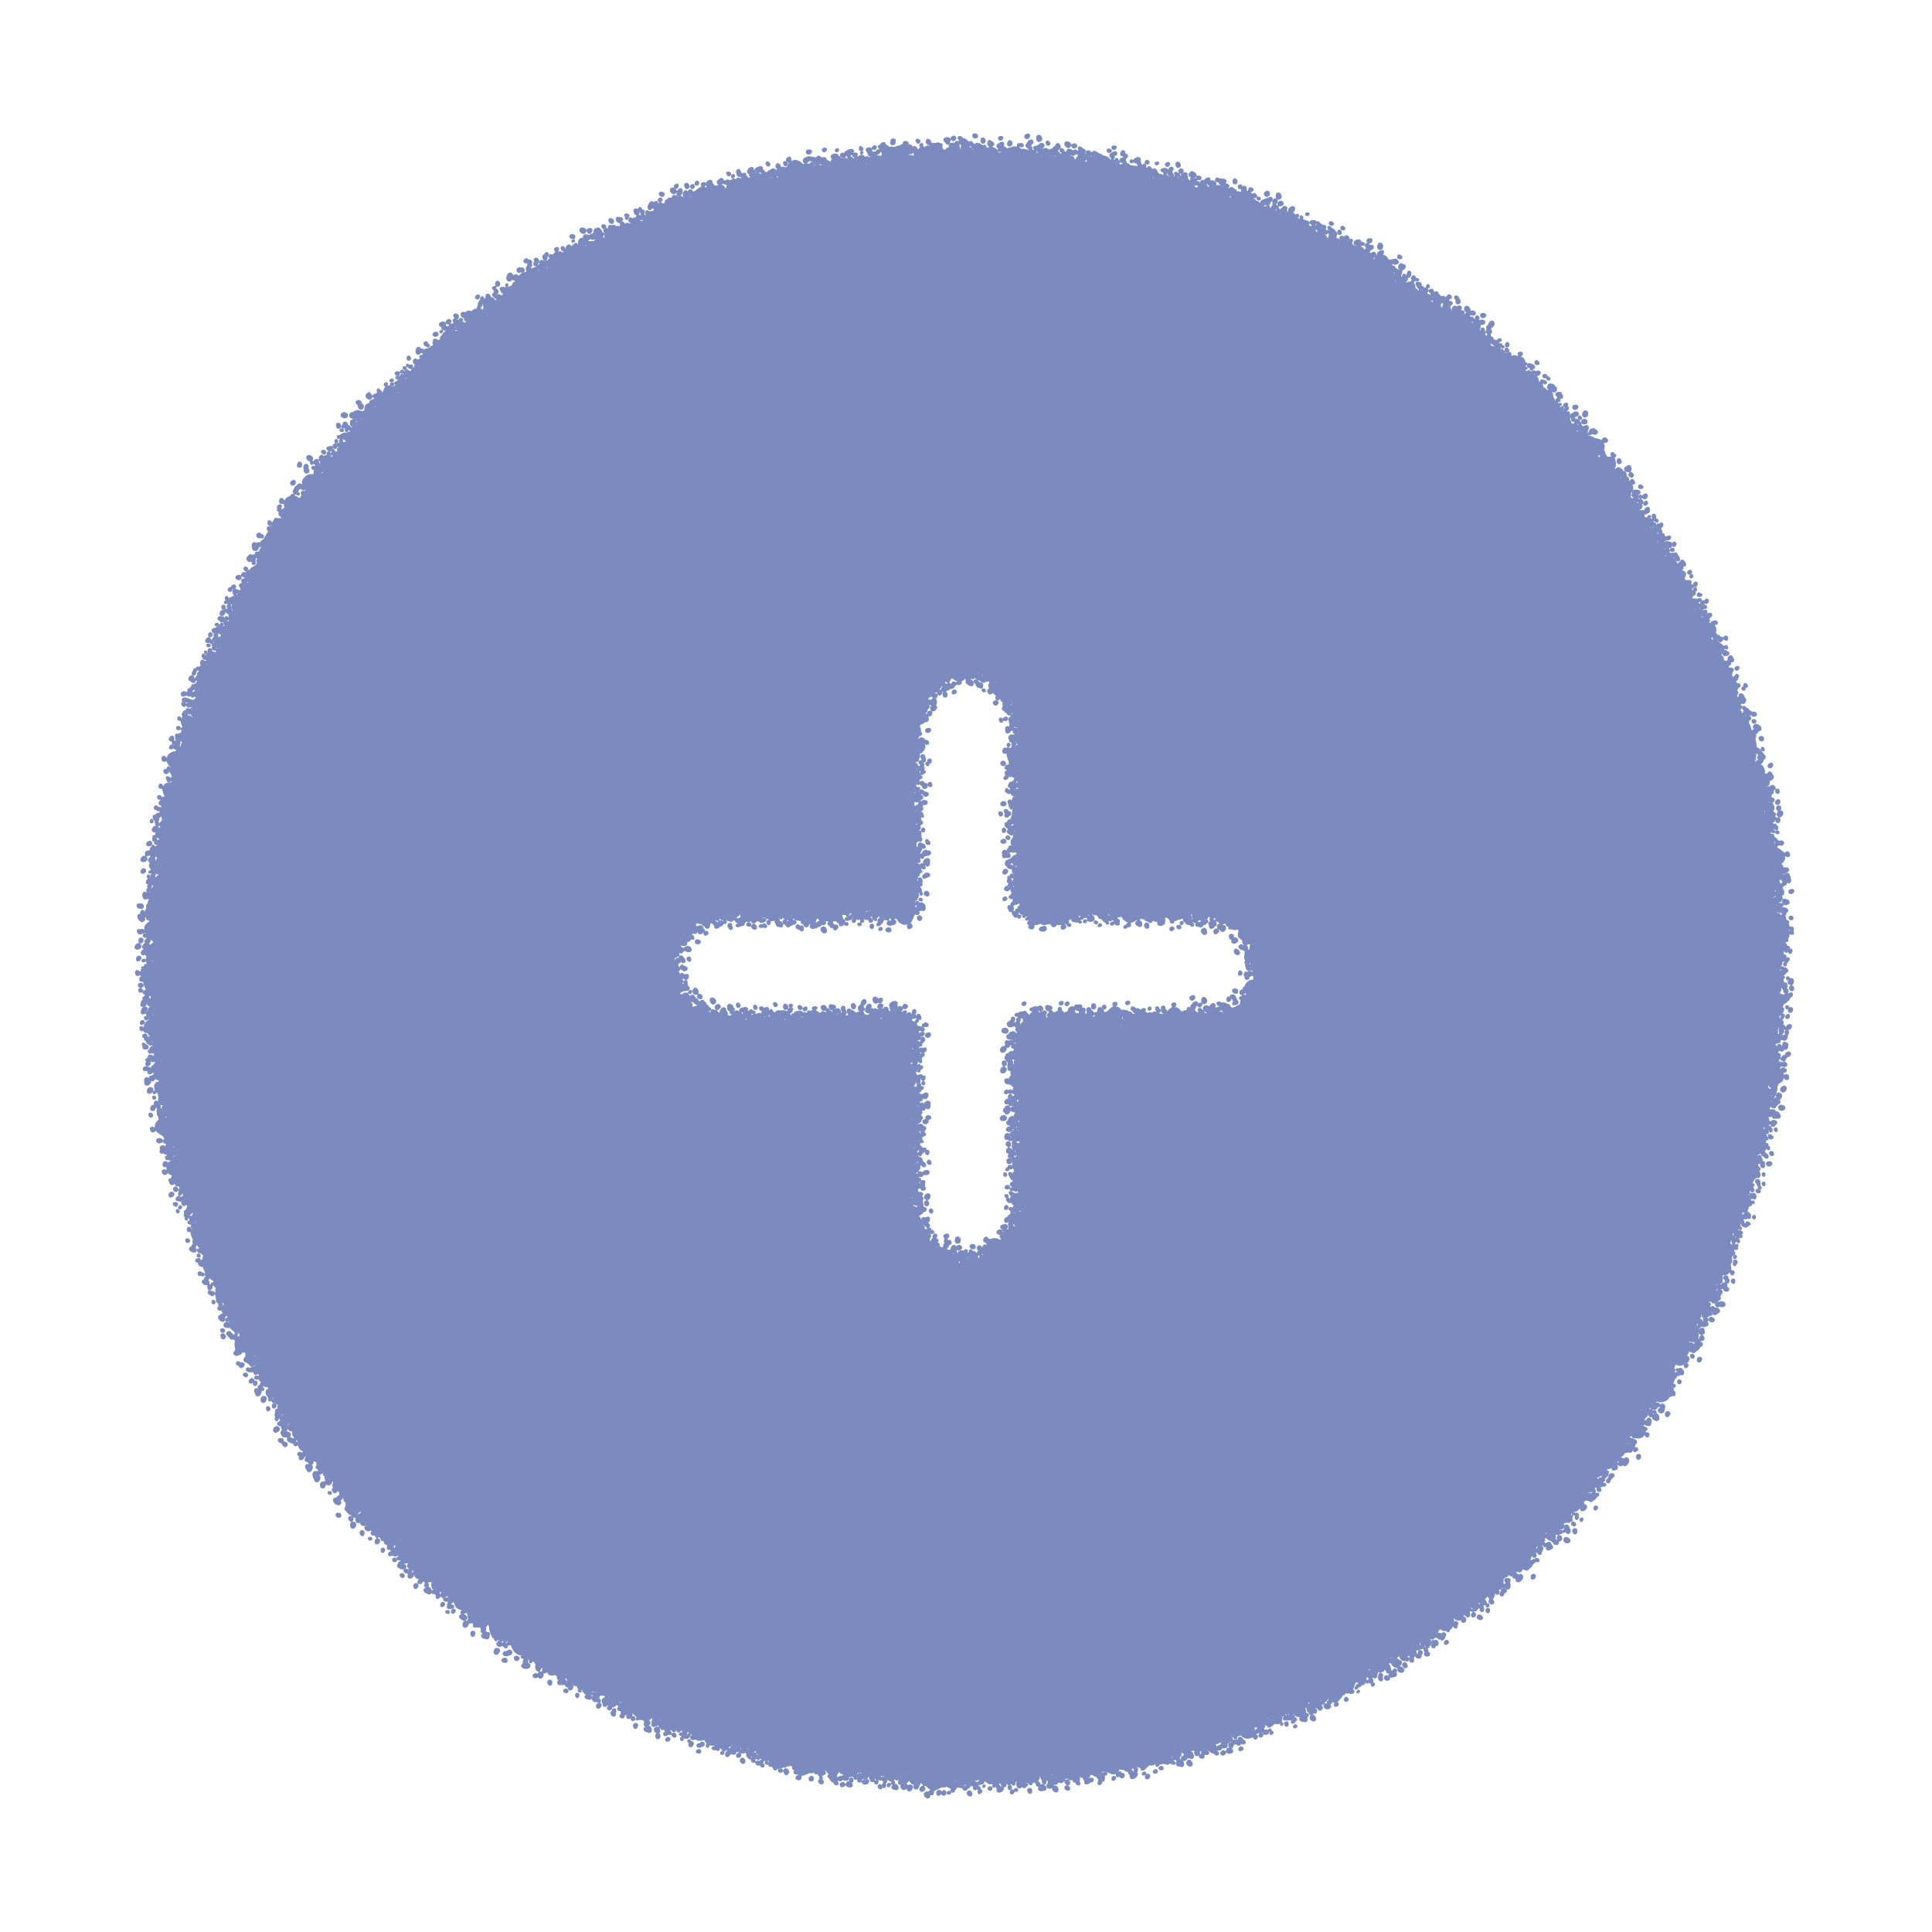 <svg width="80" height="80" viewBox="0 0 80 80" fill="none" xmlns="http://www.w3.org/2000/svg" xmlns:xlink="http://www.w3.org/1999/xlink">
<path fill-rule="evenodd" clip-rule="evenodd" d="M40 73.333C58.41 73.333 73.333 58.41 73.333 40C73.333 21.59 58.41 6.667 40 6.667C21.59 6.667 6.667 21.59 6.667 40C6.667 58.41 21.59 73.333 40 73.333ZM42.5 30C42.5 29.337 42.237 28.701 41.768 28.232C41.299 27.763 40.663 27.5 40 27.5C39.337 27.5 38.701 27.763 38.232 28.232C37.763 28.701 37.5 29.337 37.5 30V37.5H30C29.337 37.5 28.701 37.763 28.232 38.232C27.763 38.701 27.5 39.337 27.5 40C27.5 40.663 27.763 41.299 28.232 41.768C28.701 42.237 29.337 42.5 30 42.5H37.5V50C37.5 50.663 37.763 51.299 38.232 51.768C38.701 52.237 39.337 52.5 40 52.5C40.663 52.5 41.299 52.237 41.768 51.768C42.237 51.299 42.5 50.663 42.5 50V42.5H50C50.663 42.5 51.299 42.237 51.768 41.768C52.237 41.299 52.5 40.663 52.5 40C52.5 39.337 52.237 38.701 51.768 38.232C51.299 37.763 50.663 37.5 50 37.5H42.5V30Z" fill="#7C8BBF"/>
<use xlink:href="#stroke0_24_298" transform="translate(40.981 74.359) scale(0.007) rotate(177.697)"/>
<use xlink:href="#stroke0_24_298" transform="translate(39.402 73.138) scale(0.005) rotate(-38.355)"/>
<use xlink:href="#stroke0_24_298" transform="translate(40.553 74.417) scale(0.006) rotate(-122.153)"/>
<use xlink:href="#stroke0_24_298" transform="translate(39.995 73.109) scale(0.007) rotate(-40.206)"/>
<use xlink:href="#stroke0_24_298" transform="translate(43.058 73.672) scale(0.006) rotate(148.895)"/>
<use xlink:href="#stroke0_24_298" transform="translate(41.582 72.293) scale(0.006) rotate(5.155)"/>
<use xlink:href="#stroke0_24_298" transform="translate(44.203 72.306) scale(0.008) rotate(98.157)"/>
<use xlink:href="#stroke0_24_298" transform="translate(42.916 72.13) scale(0.005) rotate(19.917)"/>
<use xlink:href="#stroke0_24_298" transform="translate(44.436 71.63) scale(0.008) rotate(63.661)"/>
<use xlink:href="#stroke0_24_298" transform="translate(45.142 71.773) scale(0.007) rotate(71.793)"/>
<use xlink:href="#stroke0_24_298" transform="translate(43.544 72.882) scale(0.007) rotate(-44.804)"/>
<use xlink:href="#stroke0_24_298" transform="translate(44.002 73.01) scale(0.007) rotate(-53.284)"/>
<use xlink:href="#stroke0_24_298" transform="translate(45.741 74.066) scale(0.006) rotate(-130.228)"/>
<use xlink:href="#stroke0_24_298" transform="translate(45.435 72.145) scale(0.005) rotate(-16.234)"/>
<use xlink:href="#stroke0_24_298" transform="translate(45.198 72.577) scale(0.008) rotate(-46.815)"/>
<use xlink:href="#stroke0_24_298" transform="translate(47.566 73.766) scale(0.006) rotate(-146.899)"/>
<use xlink:href="#stroke0_24_298" transform="translate(46.658 71.493) scale(0.007) rotate(-12.276)"/>
<use xlink:href="#stroke0_24_298" transform="translate(47.639 71.056) scale(0.007) rotate(8.625)"/>
<use xlink:href="#stroke0_24_298" transform="translate(50.47 71.797) scale(0.008) rotate(119.461)"/>
<use xlink:href="#stroke0_24_298" transform="translate(48.383 72.382) scale(0.005) rotate(-69.577)"/>
<use xlink:href="#stroke0_24_298" transform="translate(48.808 72.568) scale(0.006) rotate(-83.07)"/>
<use xlink:href="#stroke0_24_298" transform="translate(49.791 70.199) scale(0.008) rotate(20.874)"/>
<use xlink:href="#stroke0_24_298" transform="translate(51.792 70.798) scale(0.006) rotate(93.763)"/>
<use xlink:href="#stroke0_24_298" transform="translate(51.644 72.772) scale(0.007) rotate(-152.2)"/>
<use xlink:href="#stroke0_24_298" transform="translate(51.014 69.986) scale(0.007) rotate(7.962)"/>
<use xlink:href="#stroke0_24_298" transform="translate(51.013 70.806) scale(0.006) rotate(-39.759)"/>
<use xlink:href="#stroke0_24_298" transform="translate(52.709 71.933) scale(0.005) rotate(-140.173)"/>
<use xlink:href="#stroke0_24_298" transform="translate(53.968 70.084) scale(0.005) rotate(98.286)"/>
<use xlink:href="#stroke0_24_298" transform="translate(53.877 71.772) scale(0.006) rotate(-156.525)"/>
<use xlink:href="#stroke0_24_298" transform="translate(55.533 69.881) scale(0.008) rotate(117.259)"/>
<use xlink:href="#stroke0_24_298" transform="translate(53.666 69.163) scale(0.006) rotate(0.786)"/>
<use xlink:href="#stroke0_24_298" transform="translate(55.823 70.21) scale(0.005) rotate(149.748)"/>
<use xlink:href="#stroke0_24_298" transform="translate(54.504 70.97) scale(0.007) rotate(-109.594)"/>
<use xlink:href="#stroke0_24_298" transform="translate(55.411 70.572) scale(0.006) rotate(-125.858)"/>
<use xlink:href="#stroke0_24_298" transform="translate(56.461 70.272) scale(0.005) rotate(-160.372)"/>
<use xlink:href="#stroke0_24_298" transform="translate(55.187 68.853) scale(0.006) rotate(-41.366)"/>
<use xlink:href="#stroke0_24_298" transform="translate(58.196 69.142) scale(0.007) rotate(147.05)"/>
<use xlink:href="#stroke0_24_298" transform="translate(58.534 67.502) scale(0.008) rotate(92.365)"/>
<use xlink:href="#stroke0_24_298" transform="translate(59.285 67.939) scale(0.007) rotate(121.97)"/>
<use xlink:href="#stroke0_24_298" transform="translate(59.771 68.003) scale(0.007) rotate(135.955)"/>
<use xlink:href="#stroke0_24_298" transform="translate(59.752 68.19) scale(0.006) rotate(160.26)"/>
<use xlink:href="#stroke0_24_298" transform="translate(58.162 68.082) scale(0.006) rotate(-87.819)"/>
<use xlink:href="#stroke0_24_298" transform="translate(60.269 68.24) scale(0.007) rotate(-174.209)"/>
<use xlink:href="#stroke0_24_298" transform="translate(59.251 65.596) scale(0.006) rotate(14.587)"/>
<use xlink:href="#stroke0_24_298" transform="translate(60.175 67.628) scale(0.005) rotate(-136.67)"/>
<use xlink:href="#stroke0_24_298" transform="translate(62.047 66.642) scale(0.007) rotate(148.042)"/>
<use xlink:href="#stroke0_24_298" transform="translate(59.74 66.117) scale(0.006) rotate(-58.942)"/>
<use xlink:href="#stroke0_24_298" transform="translate(62.736 65.174) scale(0.007) rotate(115.084)"/>
<use xlink:href="#stroke0_24_298" transform="translate(60.871 66.406) scale(0.007) rotate(-100.632)"/>
<use xlink:href="#stroke0_24_298" transform="translate(62.851 63.729) scale(0.006) rotate(71.379)"/>
<use xlink:href="#stroke0_24_298" transform="translate(61.019 64.774) scale(0.008) rotate(-58.059)"/>
<use xlink:href="#stroke0_24_298" transform="translate(62.933 62.604) scale(0.007) rotate(38.507)"/>
<use xlink:href="#stroke0_24_298" transform="translate(62.448 63.136) scale(0.005) rotate(-13.427)"/>
<use xlink:href="#stroke0_24_298" transform="translate(64.677 62.38) scale(0.007) rotate(84.081)"/>
<use xlink:href="#stroke0_24_298" transform="translate(65.702 63.285) scale(0.008) rotate(140.219)"/>
<use xlink:href="#stroke0_24_298" transform="translate(65.028 63.579) scale(0.005) rotate(-171.572)"/>
<use xlink:href="#stroke0_24_298" transform="translate(65.863 62.968) scale(0.006) rotate(160.268)"/>
<use xlink:href="#stroke0_24_298" transform="translate(64.014 61.606) scale(0.005) rotate(-26.543)"/>
<use xlink:href="#stroke0_24_298" transform="translate(63.985 61.739) scale(0.007) rotate(-51.238)"/>
<use xlink:href="#stroke0_24_298" transform="translate(65.43 60.062) scale(0.006) rotate(32.087)"/>
<use xlink:href="#stroke0_24_298" transform="translate(64.686 60.193) scale(0.007) rotate(-18.845)"/>
<use xlink:href="#stroke0_24_298" transform="translate(66.994 61.399) scale(0.006) rotate(-179.406)"/>
<use xlink:href="#stroke0_24_298" transform="translate(67.36 59.356) scale(0.006) rotate(86.339)"/>
<use xlink:href="#stroke0_24_298" transform="translate(65.334 60.454) scale(0.008) rotate(-72.767)"/>
<use xlink:href="#stroke0_24_298" transform="translate(66.493 60.244) scale(0.005) rotate(-102.46)"/>
<use xlink:href="#stroke0_24_298" transform="translate(68.058 60.317) scale(0.007) rotate(-164.855)"/>
<use xlink:href="#stroke0_24_298" transform="translate(67.077 59.693) scale(0.006) rotate(-110.08)"/>
<use xlink:href="#stroke0_24_298" transform="translate(68.758 56.901) scale(0.007) rotate(73.854)"/>
<use xlink:href="#stroke0_24_298" transform="translate(69.532 58.707) scale(0.008) rotate(171.537)"/>
<use xlink:href="#stroke0_24_298" transform="translate(68.847 58.472) scale(0.006) rotate(-150.878)"/>
<use xlink:href="#stroke0_24_298" transform="translate(68.531 58.157) scale(0.007) rotate(-126.753)"/>
<use xlink:href="#stroke0_24_298" transform="translate(69.159 55.242) scale(0.005) rotate(46.499)"/>
<use xlink:href="#stroke0_24_298" transform="translate(69.293 57.295) scale(0.007) rotate(-139.085)"/>
<use xlink:href="#stroke0_24_298" transform="translate(67.947 55.606) scale(0.008) rotate(-53.867)"/>
<use xlink:href="#stroke0_24_298" transform="translate(70.016 56.24) scale(0.006) rotate(-149.131)"/>
<use xlink:href="#stroke0_24_298" transform="translate(69.124 53.917) scale(0.005) rotate(-10.164)"/>
<use xlink:href="#stroke0_24_298" transform="translate(71.259 53.188) scale(0.007) rotate(89.116)"/>
<use xlink:href="#stroke0_24_298" transform="translate(71.256 52.286) scale(0.008) rotate(72.914)"/>
<use xlink:href="#stroke0_24_298" transform="translate(69.941 52.137) scale(0.006) rotate(7.699)"/>
<use xlink:href="#stroke0_24_298" transform="translate(72.196 52.952) scale(0.007) rotate(140.937)"/>
<use xlink:href="#stroke0_24_298" transform="translate(71.461 53.577) scale(0.007) rotate(-157.041)"/>
<use xlink:href="#stroke0_24_298" transform="translate(72.209 52.382) scale(0.006) rotate(161.435)"/>
<use xlink:href="#stroke0_24_298" transform="translate(70.075 51.371) scale(0.006) rotate(-48.79)"/>
<use xlink:href="#stroke0_24_298" transform="translate(72.205 50.119) scale(0.005) rotate(81.911)"/>
<use xlink:href="#stroke0_24_298" transform="translate(71.116 49.375) scale(0.006) rotate(17.419)"/>
<use xlink:href="#stroke0_24_298" transform="translate(73.002 50.319) scale(0.006) rotate(141.83)"/>
<use xlink:href="#stroke0_24_298" transform="translate(72.73 50.425) scale(0.005) rotate(173.658)"/>
<use xlink:href="#stroke0_24_298" transform="translate(71.406 50.372) scale(0.006) rotate(-109.352)"/>
<use xlink:href="#stroke0_24_298" transform="translate(73.389 48.907) scale(0.006) rotate(136.196)"/>
<use xlink:href="#stroke0_24_298" transform="translate(73.393 48.54) scale(0.006) rotate(139.618)"/>
<use xlink:href="#stroke0_24_298" transform="translate(73.687 47.472) scale(0.007) rotate(112.122)"/>
<use xlink:href="#stroke0_24_298" transform="translate(73.35 48.309) scale(0.006) rotate(176.096)"/>
<use xlink:href="#stroke0_24_298" transform="translate(72.855 48.145) scale(0.006) rotate(-152.139)"/>
<use xlink:href="#stroke0_24_298" transform="translate(73.887 46.644) scale(0.006) rotate(132.887)"/>
<use xlink:href="#stroke0_24_298" transform="translate(73.277 44.752) scale(0.007) rotate(61.567)"/>
<use xlink:href="#stroke0_24_298" transform="translate(73.688 44.153) scale(0.008) rotate(71.484)"/>
<use xlink:href="#stroke0_24_298" transform="translate(71.72 45.476) scale(0.006) rotate(-68.694)"/>
<use xlink:href="#stroke0_24_298" transform="translate(74.122 45.637) scale(0.008) rotate(177.826)"/>
<use xlink:href="#stroke0_24_298" transform="translate(74.041 42.819) scale(0.007) rotate(81.439)"/>
<use xlink:href="#stroke0_24_298" transform="translate(72.78 41.971) scale(0.007) rotate(26.356)"/>
<use xlink:href="#stroke0_24_298" transform="translate(74.123 42.324) scale(0.005) rotate(98.258)"/>
<use xlink:href="#stroke0_24_298" transform="translate(71.906 41.993) scale(0.007) rotate(-29.375)"/>
<use xlink:href="#stroke0_24_298" transform="translate(72.914 40.916) scale(0.005) rotate(22.802)"/>
<use xlink:href="#stroke0_24_298" transform="translate(73.452 42.755) scale(0.006) rotate(-145.927)"/>
<use xlink:href="#stroke0_24_298" transform="translate(71.68 41.278) scale(0.008) rotate(-57.377)"/>
<use xlink:href="#stroke0_24_298" transform="translate(73.62 41.618) scale(0.006) rotate(-153.214)"/>
<use xlink:href="#stroke0_24_298" transform="translate(73.139 41.157) scale(0.005) rotate(-128.29)"/>
<use xlink:href="#stroke0_24_298" transform="translate(72.175 39.165) scale(0.006) rotate(-25.729)"/>
<use xlink:href="#stroke0_24_298" transform="translate(73.596 40.341) scale(0.006) rotate(-152.043)"/>
<use xlink:href="#stroke0_24_298" transform="translate(74.568 39.442) scale(0.007) rotate(161.319)"/>
<use xlink:href="#stroke0_24_298" transform="translate(74.22 39.389) scale(0.007) rotate(-176.025)"/>
<use xlink:href="#stroke0_24_298" transform="translate(73.746 36.714) scale(0.005) rotate(68.436)"/>
<use xlink:href="#stroke0_24_298" transform="translate(72.344 38.228) scale(0.006) rotate(-97.197)"/>
<use xlink:href="#stroke0_24_298" transform="translate(72.257 35.436) scale(0.008) rotate(5.568)"/>
<use xlink:href="#stroke0_24_298" transform="translate(73.319 34.662) scale(0.007) rotate(49.383)"/>
<use xlink:href="#stroke0_24_298" transform="translate(74.497 36.301) scale(0.008) rotate(158.212)"/>
<use xlink:href="#stroke0_24_298" transform="translate(73.097 36.287) scale(0.006) rotate(-144.565)"/>
<use xlink:href="#stroke0_24_298" transform="translate(73.447 33.676) scale(0.005) rotate(71.82)"/>
<use xlink:href="#stroke0_24_298" transform="translate(73.656 35.064) scale(0.006) rotate(177.971)"/>
<use xlink:href="#stroke0_24_298" transform="translate(71.192 33.239) scale(0.008) rotate(-32.64)"/>
<use xlink:href="#stroke0_24_298" transform="translate(74.145 33.358) scale(0.008) rotate(140.711)"/>
<use xlink:href="#stroke0_24_298" transform="translate(74.016 32.607) scale(0.007) rotate(133.429)"/>
<use xlink:href="#stroke0_24_298" transform="translate(70.93 31.256) scale(0.008) rotate(-21.521)"/>
<use xlink:href="#stroke0_24_298" transform="translate(71.768 30.466) scale(0.006) rotate(16.854)"/>
<use xlink:href="#stroke0_24_298" transform="translate(73.297 30.799) scale(0.006) rotate(117.971)"/>
<use xlink:href="#stroke0_24_298" transform="translate(72.446 32.085) scale(0.008) rotate(-155.669)"/>
<use xlink:href="#stroke0_24_298" transform="translate(72.493 31.242) scale(0.007) rotate(-168.128)"/>
<use xlink:href="#stroke0_24_298" transform="translate(72.059 30.863) scale(0.006) rotate(-155.326)"/>
<use xlink:href="#stroke0_24_298" transform="translate(71.574 30.303) scale(0.006) rotate(-140.679)"/>
<use xlink:href="#stroke0_24_298" transform="translate(70.982 30.17) scale(0.007) rotate(-123.809)"/>
<use xlink:href="#stroke0_24_298" transform="translate(72.106 29.155) scale(0.006) rotate(177.306)"/>
<use xlink:href="#stroke0_24_298" transform="translate(69.933 26.954) scale(0.007) rotate(-12.187)"/>
<use xlink:href="#stroke0_24_298" transform="translate(69.734 26.788) scale(0.006) rotate(-23.175)"/>
<use xlink:href="#stroke0_24_298" transform="translate(71.819 27.506) scale(0.006) rotate(159.749)"/>
<use xlink:href="#stroke0_24_298" transform="translate(71.841 26.195) scale(0.007) rotate(122.607)"/>
<use xlink:href="#stroke0_24_298" transform="translate(70.835 26.973) scale(0.006) rotate(-169.084)"/>
<use xlink:href="#stroke0_24_298" transform="translate(70.325 24.265) scale(0.006) rotate(53.217)"/>
<use xlink:href="#stroke0_24_298" transform="translate(68.59 25.114) scale(0.006) rotate(-47.673)"/>
<use xlink:href="#stroke0_24_298" transform="translate(69.115 23.782) scale(0.005) rotate(12.535)"/>
<use xlink:href="#stroke0_24_298" transform="translate(68.294 24.372) scale(0.006) rotate(-48.425)"/>
<use xlink:href="#stroke0_24_298" transform="translate(67.923 23.124) scale(0.007) rotate(-16.401)"/>
<use xlink:href="#stroke0_24_298" transform="translate(67.894 24.194) scale(0.006) rotate(-82.256)"/>
<use xlink:href="#stroke0_24_298" transform="translate(68.993 21.901) scale(0.006) rotate(54.01)"/>
<use xlink:href="#stroke0_24_298" transform="translate(68.086 21.471) scale(0.006) rotate(22.978)"/>
<use xlink:href="#stroke0_24_298" transform="translate(68.393 21.142) scale(0.006) rotate(48.3)"/>
<use xlink:href="#stroke0_24_298" transform="translate(67.023 22.622) scale(0.006) rotate(-83.426)"/>
<use xlink:href="#stroke0_24_298" transform="translate(66.701 21.596) scale(0.005) rotate(-49.69)"/>
<use xlink:href="#stroke0_24_298" transform="translate(67.037 20.173) scale(0.006) rotate(15.514)"/>
<use xlink:href="#stroke0_24_298" transform="translate(68.015 19.723) scale(0.007) rotate(74.442)"/>
<use xlink:href="#stroke0_24_298" transform="translate(68.27 20.419) scale(0.006) rotate(129.875)"/>
<use xlink:href="#stroke0_24_298" transform="translate(65.229 20.701) scale(0.008) rotate(-73.436)"/>
<use xlink:href="#stroke0_24_298" transform="translate(67.687 19.14) scale(0.007) rotate(113.145)"/>
<use xlink:href="#stroke0_24_298" transform="translate(65.882 20.471) scale(0.006) rotate(-131.611)"/>
<use xlink:href="#stroke0_24_298" transform="translate(67.263 18.9) scale(0.008) rotate(135.882)"/>
<use xlink:href="#stroke0_24_298" transform="translate(64.043 18.139) scale(0.006) rotate(-38.806)"/>
<use xlink:href="#stroke0_24_298" transform="translate(65.045 16.393) scale(0.008) rotate(42.75)"/>
<use xlink:href="#stroke0_24_298" transform="translate(65.641 16.991) scale(0.006) rotate(99.76)"/>
<use xlink:href="#stroke0_24_298" transform="translate(64.022 16.256) scale(0.005) rotate(21.457)"/>
<use xlink:href="#stroke0_24_298" transform="translate(62.867 15.982) scale(0.007) rotate(-10.113)"/>
<use xlink:href="#stroke0_24_298" transform="translate(64.515 17.711) scale(0.007) rotate(-174.095)"/>
<use xlink:href="#stroke0_24_298" transform="translate(64.275 15.332) scale(0.006) rotate(89.707)"/>
<use xlink:href="#stroke0_24_298" transform="translate(63.064 14.773) scale(0.005) rotate(44.533)"/>
<use xlink:href="#stroke0_24_298" transform="translate(63.869 14.64) scale(0.007) rotate(94.869)"/>
<use xlink:href="#stroke0_24_298" transform="translate(61.851 14.216) scale(0.005) rotate(17.597)"/>
<use xlink:href="#stroke0_24_298" transform="translate(61.934 13.741) scale(0.006) rotate(39.439)"/>
<use xlink:href="#stroke0_24_298" transform="translate(62.56 15.29) scale(0.005) rotate(166.336)"/>
<use xlink:href="#stroke0_24_298" transform="translate(60.609 13.6) scale(0.005) rotate(-1.348)"/>
<use xlink:href="#stroke0_24_298" transform="translate(61.336 12.565) scale(0.008) rotate(55.129)"/>
<use xlink:href="#stroke0_24_298" transform="translate(59.658 15.119) scale(0.008) rotate(-107.614)"/>
<use xlink:href="#stroke0_24_298" transform="translate(59.694 11.982) scale(0.007) rotate(27)"/>
<use xlink:href="#stroke0_24_298" transform="translate(59.858 14.487) scale(0.007) rotate(-147.954)"/>
<use xlink:href="#stroke0_24_298" transform="translate(59.023 14.255) scale(0.007) rotate(-133.063)"/>
<use xlink:href="#stroke0_24_298" transform="translate(57.465 12.592) scale(0.006) rotate(-55.84)"/>
<use xlink:href="#stroke0_24_298" transform="translate(58.913 13.14) scale(0.005) rotate(-167.984)"/>
<use xlink:href="#stroke0_24_298" transform="translate(57.06 11.23) scale(0.006) rotate(-11.637)"/>
<use xlink:href="#stroke0_24_298" transform="translate(56.267 10.939) scale(0.007) rotate(-19.336)"/>
<use xlink:href="#stroke0_24_298" transform="translate(58.087 10.218) scale(0.007) rotate(81.199)"/>
<use xlink:href="#stroke0_24_298" transform="translate(56.472 9.523) scale(0.008) rotate(36.159)"/>
<use xlink:href="#stroke0_24_298" transform="translate(57.409 11.284) scale(0.007) rotate(151.156)"/>
<use xlink:href="#stroke0_24_298" transform="translate(56.562 9.744) scale(0.006) rotate(85.338)"/>
<use xlink:href="#stroke0_24_298" transform="translate(54.814 9.329) scale(0.006) rotate(15.171)"/>
<use xlink:href="#stroke0_24_298" transform="translate(55.126 11.6) scale(0.007) rotate(-147.354)"/>
<use xlink:href="#stroke0_24_298" transform="translate(54.644 11.406) scale(0.007) rotate(-147.251)"/>
<use xlink:href="#stroke0_24_298" transform="translate(54.767 10.648) scale(0.006) rotate(-179.479)"/>
<use xlink:href="#stroke0_24_298" transform="translate(53.261 10.779) scale(0.006) rotate(-125.646)"/>
<use xlink:href="#stroke0_24_298" transform="translate(54.067 8.726) scale(0.005) rotate(97.222)"/>
<use xlink:href="#stroke0_24_298" transform="translate(52.115 7.642) scale(0.008) rotate(21.238)"/>
<use xlink:href="#stroke0_24_298" transform="translate(52.359 7.626) scale(0.007) rotate(49.763)"/>
<use xlink:href="#stroke0_24_298" transform="translate(51.061 9.798) scale(0.006) rotate(-105.433)"/>
<use xlink:href="#stroke0_24_298" transform="translate(52.678 8.103) scale(0.007) rotate(111.791)"/>
<use xlink:href="#stroke0_24_298" transform="translate(49.228 9.002) scale(0.008) rotate(-69.981)"/>
<use xlink:href="#stroke0_24_298" transform="translate(51.561 8.207) scale(0.007) rotate(129.558)"/>
<use xlink:href="#stroke0_24_298" transform="translate(49.082 7.23) scale(0.005) rotate(4.497)"/>
<use xlink:href="#stroke0_24_298" transform="translate(48.566 9.307) scale(0.007) rotate(-110.338)"/>
<use xlink:href="#stroke0_24_298" transform="translate(47.994 6.54) scale(0.007) rotate(11.071)"/>
<use xlink:href="#stroke0_24_298" transform="translate(49.309 8.077) scale(0.005) rotate(151.414)"/>
<use xlink:href="#stroke0_24_298" transform="translate(48.871 8.391) scale(0.006) rotate(169.441)"/>
<use xlink:href="#stroke0_24_298" transform="translate(46.349 7.153) scale(0.005) rotate(-30.884)"/>
<use xlink:href="#stroke0_24_298" transform="translate(48.38 7.782) scale(0.007) rotate(146.631)"/>
<use xlink:href="#stroke0_24_298" transform="translate(47.674 7.534) scale(0.006) rotate(142.648)"/>
<use xlink:href="#stroke0_24_298" transform="translate(45.962 5.705) scale(0.007) rotate(41.589)"/>
<use xlink:href="#stroke0_24_298" transform="translate(45.968 8.448) scale(0.007) rotate(-160.821)"/>
<use xlink:href="#stroke0_24_298" transform="translate(44.559 8.474) scale(0.007) rotate(-126.094)"/>
<use xlink:href="#stroke0_24_298" transform="translate(44.063 8.54) scale(0.008) rotate(-129.726)"/>
<use xlink:href="#stroke0_24_298" transform="translate(42.935 7.569) scale(0.005) rotate(-86.71)"/>
<use xlink:href="#stroke0_24_298" transform="translate(42.411 7.806) scale(0.007) rotate(-94.443)"/>
<use xlink:href="#stroke0_24_298" transform="translate(42.176 5.292) scale(0.008) rotate(18.46)"/>
<use xlink:href="#stroke0_24_298" transform="translate(41.39 7.579) scale(0.006) rotate(-91.683)"/>
<use xlink:href="#stroke0_24_298" transform="translate(42.976 6.129) scale(0.006) rotate(104.632)"/>
<use xlink:href="#stroke0_24_298" transform="translate(41.241 5.327) scale(0.007) rotate(37.995)"/>
<use xlink:href="#stroke0_24_298" transform="translate(39.302 6.369) scale(0.007) rotate(-36.938)"/>
<use xlink:href="#stroke0_24_298" transform="translate(39.053 6.524) scale(0.006) rotate(-41.919)"/>
<use xlink:href="#stroke0_24_298" transform="translate(40.246 8.145) scale(0.008) rotate(-156.832)"/>
<use xlink:href="#stroke0_24_298" transform="translate(37.966 7.58) scale(0.007) rotate(-85.063)"/>
<use xlink:href="#stroke0_24_298" transform="translate(39.916 6.688) scale(0.006) rotate(131.202)"/>
<use xlink:href="#stroke0_24_298" transform="translate(37.487 7.898) scale(0.007) rotate(-107.68)"/>
<use xlink:href="#stroke0_24_298" transform="translate(37.751 8.286) scale(0.007) rotate(-142.174)"/>
<use xlink:href="#stroke0_24_298" transform="translate(38.525 6.162) scale(0.008) rotate(107.831)"/>
<use xlink:href="#stroke0_24_298" transform="translate(37.147 8.12) scale(0.007) rotate(-164.504)"/>
<use xlink:href="#stroke0_24_298" transform="translate(37.153 6.886) scale(0.005) rotate(130.84)"/>
<use xlink:href="#stroke0_24_298" transform="translate(34.376 7.847) scale(0.007) rotate(-84.883)"/>
<use xlink:href="#stroke0_24_298" transform="translate(36.223 7.279) scale(0.006) rotate(144.264)"/>
<use xlink:href="#stroke0_24_298" transform="translate(34.65 8.173) scale(0.005) rotate(-136.266)"/>
<use xlink:href="#stroke0_24_298" transform="translate(35.542 7.904) scale(0.007) rotate(160.524)"/>
<use xlink:href="#stroke0_24_298" transform="translate(32.519 7.583) scale(0.006) rotate(-63.802)"/>
<use xlink:href="#stroke0_24_298" transform="translate(33.339 5.812) scale(0.008) rotate(46.169)"/>
<use xlink:href="#stroke0_24_298" transform="translate(31.505 7.57) scale(0.006) rotate(-53.512)"/>
<use xlink:href="#stroke0_24_298" transform="translate(32.777 8.516) scale(0.005) rotate(-165.245)"/>
<use xlink:href="#stroke0_24_298" transform="translate(30.967 8.74) scale(0.007) rotate(-98.923)"/>
<use xlink:href="#stroke0_24_298" transform="translate(32.72 7.605) scale(0.007) rotate(123.356)"/>
<use xlink:href="#stroke0_24_298" transform="translate(32.175 7.793) scale(0.006) rotate(125.394)"/>
<use xlink:href="#stroke0_24_298" transform="translate(29.794 9.283) scale(0.007) rotate(-111.755)"/>
<use xlink:href="#stroke0_24_298" transform="translate(28.817 8.228) scale(0.006) rotate(-49.789)"/>
<use xlink:href="#stroke0_24_298" transform="translate(30.954 8.272) scale(0.007) rotate(128.25)"/>
<use xlink:href="#stroke0_24_298" transform="translate(30.03 7.483) scale(0.007) rotate(86.203)"/>
<use xlink:href="#stroke0_24_298" transform="translate(27.636 7.467) scale(0.007) rotate(7.36)"/>
<use xlink:href="#stroke0_24_298" transform="translate(27.67 10.449) scale(0.008) rotate(-128.396)"/>
<use xlink:href="#stroke0_24_298" transform="translate(28.697 8.497) scale(0.007) rotate(105.291)"/>
<use xlink:href="#stroke0_24_298" transform="translate(25.808 9.273) scale(0.006) rotate(-47.306)"/>
<use xlink:href="#stroke0_24_298" transform="translate(26.483 10.981) scale(0.007) rotate(-136.418)"/>
<use xlink:href="#stroke0_24_298" transform="translate(27.143 10.064) scale(0.005) rotate(150.988)"/>
<use xlink:href="#stroke0_24_298" transform="translate(24.372 10.327) scale(0.007) rotate(-67.06)"/>
<use xlink:href="#stroke0_24_298" transform="translate(24.292 9.481) scale(0.006) rotate(-16.339)"/>
<use xlink:href="#stroke0_24_298" transform="translate(24.071 9.443) scale(0.006) rotate(-2.391)"/>
<use xlink:href="#stroke0_24_298" transform="translate(24.511 12.078) scale(0.008) rotate(-141.523)"/>
<use xlink:href="#stroke0_24_298" transform="translate(23.494 9.775) scale(0.005) rotate(14.173)"/>
<use xlink:href="#stroke0_24_298" transform="translate(22.348 11.152) scale(0.006) rotate(-56.952)"/>
<use xlink:href="#stroke0_24_298" transform="translate(23.867 9.92) scale(0.007) rotate(69.578)"/>
<use xlink:href="#stroke0_24_298" transform="translate(21.201 11.295) scale(0.007) rotate(-40.635)"/>
<use xlink:href="#stroke0_24_298" transform="translate(21.414 10.547) scale(0.007) rotate(8.445)"/>
<use xlink:href="#stroke0_24_298" transform="translate(23.074 11.252) scale(0.008) rotate(98.72)"/>
<use xlink:href="#stroke0_24_298" transform="translate(22.444 12.399) scale(0.005) rotate(132.355)"/>
<use xlink:href="#stroke0_24_298" transform="translate(19.843 13.137) scale(0.006) rotate(-72.897)"/>
<use xlink:href="#stroke0_24_298" transform="translate(20.234 11.623) scale(0.006) rotate(26.076)"/>
<use xlink:href="#stroke0_24_298" transform="translate(19.407 12.057) scale(0.007) rotate(7.229)"/>
<use xlink:href="#stroke0_24_298" transform="translate(18.717 13.716) scale(0.005) rotate(-61.11)"/>
<use xlink:href="#stroke0_24_298" transform="translate(17.997 14.31) scale(0.007) rotate(-69.211)"/>
<use xlink:href="#stroke0_24_298" transform="translate(19.719 15.584) scale(0.008) rotate(-166.073)"/>
<use xlink:href="#stroke0_24_298" transform="translate(18.009 13.548) scale(0.005) rotate(9.244)"/>
<use xlink:href="#stroke0_24_298" transform="translate(18.312 16.018) scale(0.006) rotate(-141.429)"/>
<use xlink:href="#stroke0_24_298" transform="translate(19.003 14.09) scale(0.007) rotate(90.496)"/>
<use xlink:href="#stroke0_24_298" transform="translate(18.412 14.797) scale(0.005) rotate(97.704)"/>
<use xlink:href="#stroke0_24_298" transform="translate(16.226 16.182) scale(0.005) rotate(-75.779)"/>
<use xlink:href="#stroke0_24_298" transform="translate(17.398 17.136) scale(0.006) rotate(-162.488)"/>
<use xlink:href="#stroke0_24_298" transform="translate(17.019 17.309) scale(0.005) rotate(-162.294)"/>
<use xlink:href="#stroke0_24_298" transform="translate(16.586 15.418) scale(0.006) rotate(56.611)"/>
<use xlink:href="#stroke0_24_298" transform="translate(17.119 16.73) scale(0.006) rotate(122.492)"/>
<use xlink:href="#stroke0_24_298" transform="translate(15.735 18.927) scale(0.008) rotate(-143.371)"/>
<use xlink:href="#stroke0_24_298" transform="translate(13.568 17.859) scale(0.008) rotate(-52.852)"/>
<use xlink:href="#stroke0_24_298" transform="translate(13.74 18.25) scale(0.005) rotate(-55.315)"/>
<use xlink:href="#stroke0_24_298" transform="translate(15.765 18.738) scale(0.006) rotate(144.976)"/>
<use xlink:href="#stroke0_24_298" transform="translate(14.998 19.64) scale(0.005) rotate(-178.159)"/>
<use xlink:href="#stroke0_24_298" transform="translate(13.04 19.961) scale(0.006) rotate(-89.332)"/>
<use xlink:href="#stroke0_24_298" transform="translate(14.785 18.887) scale(0.006) rotate(101.914)"/>
<use xlink:href="#stroke0_24_298" transform="translate(11.899 19.228) scale(0.008) rotate(-24.147)"/>
<use xlink:href="#stroke0_24_298" transform="translate(13.995 20.894) scale(0.005) rotate(164.338)"/>
<use xlink:href="#stroke0_24_298" transform="translate(13.223 21.684) scale(0.005) rotate(-157.645)"/>
<use xlink:href="#stroke0_24_298" transform="translate(11.719 19.701) scale(0.008) rotate(9.002)"/>
<use xlink:href="#stroke0_24_298" transform="translate(11.824 20.217) scale(0.007) rotate(22.372)"/>
<use xlink:href="#stroke0_24_298" transform="translate(11.206 20.737) scale(0.007) rotate(8.345)"/>
<use xlink:href="#stroke0_24_298" transform="translate(12.615 21.532) scale(0.006) rotate(89.186)"/>
<use xlink:href="#stroke0_24_298" transform="translate(12.054 21.328) scale(0.008) rotate(63.892)"/>
<use xlink:href="#stroke0_24_298" transform="translate(11.702 21.967) scale(0.007) rotate(63.8)"/>
<use xlink:href="#stroke0_24_298" transform="translate(9.944 23.032) scale(0.006) rotate(-16.032)"/>
<use xlink:href="#stroke0_24_298" transform="translate(10.072 24.923) scale(0.005) rotate(-101.993)"/>
<use xlink:href="#stroke0_24_298" transform="translate(11.318 25.628) scale(0.007) rotate(-173.047)"/>
<use xlink:href="#stroke0_24_298" transform="translate(11.151 24.093) scale(0.006) rotate(89.209)"/>
<use xlink:href="#stroke0_24_298" transform="translate(11.444 25.505) scale(0.007) rotate(140.044)"/>
<use xlink:href="#stroke0_24_298" transform="translate(9.769 27.061) scale(0.006) rotate(-134.708)"/>
<use xlink:href="#stroke0_24_298" transform="translate(8.582 26.312) scale(0.005) rotate(-56.917)"/>
<use xlink:href="#stroke0_24_298" transform="translate(10.8 27.019) scale(0.007) rotate(150.038)"/>
<use xlink:href="#stroke0_24_298" transform="translate(8.25 27.181) scale(0.005) rotate(-58.764)"/>
<use xlink:href="#stroke0_24_298" transform="translate(8.448 26.368) scale(0.006) rotate(7.269)"/>
<use xlink:href="#stroke0_24_298" transform="translate(9.774 26.935) scale(0.006) rotate(84.382)"/>
<use xlink:href="#stroke0_24_298" transform="translate(10.049 28.786) scale(0.007) rotate(155.185)"/>
<use xlink:href="#stroke0_24_298" transform="translate(7.353 29.529) scale(0.007) rotate(-80.76)"/>
<use xlink:href="#stroke0_24_298" transform="translate(7.886 30.475) scale(0.007) rotate(-114.418)"/>
<use xlink:href="#stroke0_24_298" transform="translate(8.253 30.932) scale(0.006) rotate(-136.797)"/>
<use xlink:href="#stroke0_24_298" transform="translate(7.521 28.976) scale(0.006) rotate(13.196)"/>
<use xlink:href="#stroke0_24_298" transform="translate(8.245 29.32) scale(0.006) rotate(51.823)"/>
<use xlink:href="#stroke0_24_298" transform="translate(8.943 31.482) scale(0.006) rotate(153.606)"/>
<use xlink:href="#stroke0_24_298" transform="translate(6.644 30.386) scale(0.008) rotate(-2.355)"/>
<use xlink:href="#stroke0_24_298" transform="translate(7.057 31.046) scale(0.006) rotate(11.432)"/>
<use xlink:href="#stroke0_24_298" transform="translate(7.355 33.506) scale(0.005) rotate(-129.396)"/>
<use xlink:href="#stroke0_24_298" transform="translate(6.778 31.65) scale(0.007) rotate(13.552)"/>
<use xlink:href="#stroke0_24_298" transform="translate(7.137 34.676) scale(0.006) rotate(-130.356)"/>
<use xlink:href="#stroke0_24_298" transform="translate(7.351 32.394) scale(0.007) rotate(46.177)"/>
<use xlink:href="#stroke0_24_298" transform="translate(5.905 34.05) scale(0.006) rotate(-33.279)"/>
<use xlink:href="#stroke0_24_298" transform="translate(6.057 35.761) scale(0.007) rotate(-90.297)"/>
<use xlink:href="#stroke0_24_298" transform="translate(8.114 35.74) scale(0.006) rotate(151.384)"/>
<use xlink:href="#stroke0_24_298" transform="translate(8.29 36.624) scale(0.008) rotate(161.261)"/>
<use xlink:href="#stroke0_24_298" transform="translate(8.05 36.39) scale(0.006) rotate(133.393)"/>
<use xlink:href="#stroke0_24_298" transform="translate(8.065 37.053) scale(0.006) rotate(142.795)"/>
<use xlink:href="#stroke0_24_298" transform="translate(7.421 36.079) scale(0.007) rotate(69.496)"/>
<use xlink:href="#stroke0_24_298" transform="translate(6.817 36.282) scale(0.008) rotate(44.385)"/>
<use xlink:href="#stroke0_24_298" transform="translate(5.456 37.763) scale(0.007) rotate(-22.576)"/>
<use xlink:href="#stroke0_24_298" transform="translate(6.882 39.95) scale(0.005) rotate(-148.541)"/>
<use xlink:href="#stroke0_24_298" transform="translate(8.144 39.987) scale(0.008) rotate(155.034)"/>
<use xlink:href="#stroke0_24_298" transform="translate(5.716 40.325) scale(0.005) rotate(-75.604)"/>
<use xlink:href="#stroke0_24_298" transform="translate(5.467 39.27) scale(0.008) rotate(-6.98)"/>
<use xlink:href="#stroke0_24_298" transform="translate(5.948 39.637) scale(0.007) rotate(11.486)"/>
<use xlink:href="#stroke0_24_298" transform="translate(7 42.964) scale(0.007) rotate(-149.939)"/>
<use xlink:href="#stroke0_24_298" transform="translate(5.932 43.056) scale(0.006) rotate(-101.941)"/>
<use xlink:href="#stroke0_24_298" transform="translate(5.504 41.755) scale(0.007) rotate(-17.665)"/>
<use xlink:href="#stroke0_24_298" transform="translate(5.712 43.552) scale(0.006) rotate(-75.419)"/>
<use xlink:href="#stroke0_24_298" transform="translate(6.466 44.796) scale(0.007) rotate(-122.489)"/>
<use xlink:href="#stroke0_24_298" transform="translate(7.672 45.333) scale(0.007) rotate(-168.74)"/>
<use xlink:href="#stroke0_24_298" transform="translate(7.701 46.014) scale(0.008) rotate(-165.434)"/>
<use xlink:href="#stroke0_24_298" transform="translate(7.424 44.056) scale(0.005) rotate(61.451)"/>
<use xlink:href="#stroke0_24_298" transform="translate(6.719 44.319) scale(0.006) rotate(22.763)"/>
<use xlink:href="#stroke0_24_298" transform="translate(7.85 44.665) scale(0.007) rotate(66.997)"/>
<use xlink:href="#stroke0_24_298" transform="translate(5.825 45.852) scale(0.008) rotate(-22.576)"/>
<use xlink:href="#stroke0_24_298" transform="translate(8.543 48.181) scale(0.007) rotate(174.248)"/>
<use xlink:href="#stroke0_24_298" transform="translate(7.181 48.97) scale(0.007) rotate(-122.574)"/>
<use xlink:href="#stroke0_24_298" transform="translate(6.213 47.679) scale(0.008) rotate(-29.288)"/>
<use xlink:href="#stroke0_24_298" transform="translate(6.642 48.215) scale(0.006) rotate(-26.113)"/>
<use xlink:href="#stroke0_24_298" transform="translate(7.177 50.3) scale(0.007) rotate(-104.459)"/>
<use xlink:href="#stroke0_24_298" transform="translate(9.273 49.973) scale(0.006) rotate(147.349)"/>
<use xlink:href="#stroke0_24_298" transform="translate(8.864 49.012) scale(0.006) rotate(72.914)"/>
<use xlink:href="#stroke0_24_298" transform="translate(9.142 49.757) scale(0.005) rotate(89.073)"/>
<use xlink:href="#stroke0_24_298" transform="translate(9.582 50.634) scale(0.005) rotate(119.455)"/>
<use xlink:href="#stroke0_24_298" transform="translate(7.959 50.006) scale(0.007) rotate(14.117)"/>
<use xlink:href="#stroke0_24_298" transform="translate(8.791 50.683) scale(0.005) rotate(40.749)"/>
<use xlink:href="#stroke0_24_298" transform="translate(8.695 50.906) scale(0.006) rotate(29.55)"/>
<use xlink:href="#stroke0_24_298" transform="translate(8.395 51.365) scale(0.007) rotate(11.032)"/>
<use xlink:href="#stroke0_24_298" transform="translate(9.971 54.105) scale(0.006) rotate(-170.93)"/>
<use xlink:href="#stroke0_24_298" transform="translate(10.283 52.52) scale(0.006) rotate(78.089)"/>
<use xlink:href="#stroke0_24_298" transform="translate(8.511 54.105) scale(0.006) rotate(-55.836)"/>
<use xlink:href="#stroke0_24_298" transform="translate(9.732 52.952) scale(0.007) rotate(33.664)"/>
<use xlink:href="#stroke0_24_298" transform="translate(11.259 55.074) scale(0.006) rotate(143.525)"/>
<use xlink:href="#stroke0_24_298" transform="translate(8.825 55.626) scale(0.008) rotate(-61.114)"/>
<use xlink:href="#stroke0_24_298" transform="translate(10.531 54.359) scale(0.007) rotate(37.496)"/>
<use xlink:href="#stroke0_24_298" transform="translate(10.066 57.362) scale(0.007) rotate(-102.877)"/>
<use xlink:href="#stroke0_24_298" transform="translate(10.948 57.889) scale(0.006) rotate(-130.667)"/>
<use xlink:href="#stroke0_24_298" transform="translate(12.617 58.192) scale(0.008) rotate(172.688)"/>
<use xlink:href="#stroke0_24_298" transform="translate(12.098 58.523) scale(0.005) rotate(-163.105)"/>
<use xlink:href="#stroke0_24_298" transform="translate(13.191 57.667) scale(0.006) rotate(120.397)"/>
<use xlink:href="#stroke0_24_298" transform="translate(13.06 57.312) scale(0.007) rotate(82.655)"/>
<use xlink:href="#stroke0_24_298" transform="translate(11.521 60.145) scale(0.008) rotate(-103.354)"/>
<use xlink:href="#stroke0_24_298" transform="translate(11.532 60.237) scale(0.008) rotate(-84.969)"/>
<use xlink:href="#stroke0_24_298" transform="translate(11.924 58.923) scale(0.007) rotate(-14.411)"/>
<use xlink:href="#stroke0_24_298" transform="translate(14.783 61.111) scale(0.008) rotate(166.334)"/>
<use xlink:href="#stroke0_24_298" transform="translate(15.086 61.633) scale(0.008) rotate(169.291)"/>
<use xlink:href="#stroke0_24_298" transform="translate(13.864 59.939) scale(0.006) rotate(26.507)"/>
<use xlink:href="#stroke0_24_298" transform="translate(15.701 61.136) scale(0.006) rotate(118.991)"/>
<use xlink:href="#stroke0_24_298" transform="translate(14.545 60.279) scale(0.008) rotate(32.281)"/>
<use xlink:href="#stroke0_24_298" transform="translate(16.222 62.419) scale(0.005) rotate(143.526)"/>
<use xlink:href="#stroke0_24_298" transform="translate(16.887 61.968) scale(0.008) rotate(109.333)"/>
<use xlink:href="#stroke0_24_298" transform="translate(15.447 61.828) scale(0.006) rotate(23.858)"/>
<use xlink:href="#stroke0_24_298" transform="translate(16.239 62.144) scale(0.005) rotate(50.191)"/>
<use xlink:href="#stroke0_24_298" transform="translate(17.826 63.42) scale(0.007) rotate(126.544)"/>
<use xlink:href="#stroke0_24_298" transform="translate(17.201 65.115) scale(0.006) rotate(-158.516)"/>
<use xlink:href="#stroke0_24_298" transform="translate(16.08 63.236) scale(0.007) rotate(-4.574)"/>
<use xlink:href="#stroke0_24_298" transform="translate(16.486 65.647) scale(0.007) rotate(-93.361)"/>
<use xlink:href="#stroke0_24_298" transform="translate(19.553 65.027) scale(0.008) rotate(132.495)"/>
<use xlink:href="#stroke0_24_298" transform="translate(17.193 65.652) scale(0.006) rotate(-64.017)"/>
<use xlink:href="#stroke0_24_298" transform="translate(19.27 66.726) scale(0.006) rotate(-166.748)"/>
<use xlink:href="#stroke0_24_298" transform="translate(18.529 67.128) scale(0.006) rotate(-115.226)"/>
<use xlink:href="#stroke0_24_298" transform="translate(20.883 66.561) scale(0.007) rotate(143.754)"/>
<use xlink:href="#stroke0_24_298" transform="translate(19.774 67.627) scale(0.005) rotate(-135.953)"/>
<use xlink:href="#stroke0_24_298" transform="translate(21.735 66.547) scale(0.008) rotate(120.864)"/>
<use xlink:href="#stroke0_24_298" transform="translate(21.467 67.898) scale(0.006) rotate(173.83)"/>
<use xlink:href="#stroke0_24_298" transform="translate(21.42 66.263) scale(0.006) rotate(63.304)"/>
<use xlink:href="#stroke0_24_298" transform="translate(20.953 69.254) scale(0.008) rotate(-122.526)"/>
<use xlink:href="#stroke0_24_298" transform="translate(21.136 67.115) scale(0.005) rotate(1.675)"/>
<use xlink:href="#stroke0_24_298" transform="translate(21.051 67.131) scale(0.008) rotate(-6.361)"/>
<use xlink:href="#stroke0_24_298" transform="translate(23.792 68.901) scale(0.006) rotate(151.698)"/>
<use xlink:href="#stroke0_24_298" transform="translate(24.617 68.11) scale(0.008) rotate(107.753)"/>
<use xlink:href="#stroke0_24_298" transform="translate(23.752 70.074) scale(0.005) rotate(-148.375)"/>
<use xlink:href="#stroke0_24_298" transform="translate(23.427 70.457) scale(0.007) rotate(-115.166)"/>
<use xlink:href="#stroke0_24_298" transform="translate(25.749 69.16) scale(0.007) rotate(118.536)"/>
<use xlink:href="#stroke0_24_298" transform="translate(25.208 68.543) scale(0.006) rotate(59.763)"/>
<use xlink:href="#stroke0_24_298" transform="translate(26.208 71.145) scale(0.007) rotate(-175.593)"/>
<use xlink:href="#stroke0_24_298" transform="translate(26.006 71.273) scale(0.006) rotate(-152.041)"/>
<use xlink:href="#stroke0_24_298" transform="translate(24.876 70.835) scale(0.007) rotate(-69.896)"/>
<use xlink:href="#stroke0_24_298" transform="translate(25.744 71.223) scale(0.005) rotate(-88.634)"/>
<use xlink:href="#stroke0_24_298" transform="translate(28.577 70.595) scale(0.008) rotate(126.947)"/>
<use xlink:href="#stroke0_24_298" transform="translate(27.918 72.377) scale(0.007) rotate(-152.897)"/>
<use xlink:href="#stroke0_24_298" transform="translate(28.455 70.01) scale(0.006) rotate(63.294)"/>
<use xlink:href="#stroke0_24_298" transform="translate(28.734 72.332) scale(0.005) rotate(-155.403)"/>
<use xlink:href="#stroke0_24_298" transform="translate(28.043 70.448) scale(0.006) rotate(2.519)"/>
<use xlink:href="#stroke0_24_298" transform="translate(29.02 72.954) scale(0.007) rotate(-127.778)"/>
<use xlink:href="#stroke0_24_298" transform="translate(30.999 71.633) scale(0.006) rotate(127.065)"/>
<use xlink:href="#stroke0_24_298" transform="translate(28.88 71.998) scale(0.006) rotate(-53.996)"/>
<use xlink:href="#stroke0_24_298" transform="translate(31.578 73.048) scale(0.007) rotate(-179.382)"/>
<use xlink:href="#stroke0_24_298" transform="translate(31.181 71.049) scale(0.005) rotate(44.404)"/>
<use xlink:href="#stroke0_24_298" transform="translate(32.006 71.195) scale(0.006) rotate(65.925)"/>
<use xlink:href="#stroke0_24_298" transform="translate(30.784 72.687) scale(0.006) rotate(-64.463)"/>
<use xlink:href="#stroke0_24_298" transform="translate(32.528 71.108) scale(0.007) rotate(46.182)"/>
<use xlink:href="#stroke0_24_298" transform="translate(34.16 72.021) scale(0.007) rotate(107.417)"/>
<use xlink:href="#stroke0_24_298" transform="translate(32.026 73.494) scale(0.008) rotate(-77.944)"/>
<use xlink:href="#stroke0_24_298" transform="translate(33.918 71.69) scale(0.005) rotate(39.64)"/>
<use xlink:href="#stroke0_24_298" transform="translate(34.029 73.934) scale(0.005) rotate(-121.647)"/>
<use xlink:href="#stroke0_24_298" transform="translate(34.739 71.368) scale(0.008) rotate(37.321)"/>
<use xlink:href="#stroke0_24_298" transform="translate(36.466 73.278) scale(0.006) rotate(144.796)"/>
<use xlink:href="#stroke0_24_298" transform="translate(36.078 71.899) scale(0.006) rotate(55.644)"/>
<use xlink:href="#stroke0_24_298" transform="translate(37.154 74.063) scale(0.006) rotate(177.302)"/>
<use xlink:href="#stroke0_24_298" transform="translate(37.311 72.254) scale(0.005) rotate(75.555)"/>
<use xlink:href="#stroke0_24_298" transform="translate(38.485 72.952) scale(0.007) rotate(120.404)"/>
<use xlink:href="#stroke0_24_298" transform="translate(38.499 71.965) scale(0.007) rotate(73.869)"/>
<use xlink:href="#stroke0_24_298" transform="translate(39.339 74.444) scale(0.008) rotate(178.26)"/>
<use xlink:href="#stroke0_24_298" transform="translate(37.506 74.186) scale(0.008) rotate(-81.731)"/>
<use xlink:href="#stroke0_24_298" transform="translate(38.525 72.507) scale(0.006) rotate(-3.853)"/>
<use xlink:href="#stroke0_24_298" transform="translate(39.238 72.275) scale(0.006) rotate(13.832)"/>
<use xlink:href="#stroke0_24_298" transform="translate(43.236 31.157) scale(0.007) rotate(-171.043)"/>
<use xlink:href="#stroke0_24_298" transform="translate(42.967 28.214) scale(0.007) rotate(63.481)"/>
<use xlink:href="#stroke0_24_298" transform="translate(43.254 27.87) scale(0.007) rotate(82.234)"/>
<use xlink:href="#stroke0_24_298" transform="translate(40.543 27.688) scale(0.008) rotate(-19.623)"/>
<use xlink:href="#stroke0_24_298" transform="translate(42.532 28.759) scale(0.005) rotate(167.282)"/>
<use xlink:href="#stroke0_24_298" transform="translate(41.129 26.738) scale(0.006) rotate(32.233)"/>
<use xlink:href="#stroke0_24_298" transform="translate(41.763 26.467) scale(0.007) rotate(78.106)"/>
<use xlink:href="#stroke0_24_298" transform="translate(41.797 27.574) scale(0.007) rotate(133.357)"/>
<use xlink:href="#stroke0_24_298" transform="translate(38.89 28.382) scale(0.006) rotate(-91.226)"/>
<use xlink:href="#stroke0_24_298" transform="translate(39.8 28.988) scale(0.007) rotate(-156.897)"/>
<use xlink:href="#stroke0_24_298" transform="translate(37.536 28.384) scale(0.007) rotate(-73.234)"/>
<use xlink:href="#stroke0_24_298" transform="translate(37.467 27.018) scale(0.007) rotate(0.054)"/>
<use xlink:href="#stroke0_24_298" transform="translate(36.724 29.502) scale(0.008) rotate(-86.891)"/>
<use xlink:href="#stroke0_24_298" transform="translate(36.387 28.144) scale(0.008) rotate(-15.755)"/>
<use xlink:href="#stroke0_24_298" transform="translate(38.224 30.607) scale(0.006) rotate(-170.024)"/>
<use xlink:href="#stroke0_24_298" transform="translate(36.627 28.63) scale(0.008) rotate(9.774)"/>
<use xlink:href="#stroke0_24_298" transform="translate(37.93 31.566) scale(0.005) rotate(-161.728)"/>
<use xlink:href="#stroke0_24_298" transform="translate(38.931 31.469) scale(0.007) rotate(148.153)"/>
<use xlink:href="#stroke0_24_298" transform="translate(38.741 31.465) scale(0.006) rotate(127.709)"/>
<use xlink:href="#stroke0_24_298" transform="translate(36.868 32.914) scale(0.005) rotate(-104.424)"/>
<use xlink:href="#stroke0_24_298" transform="translate(38.894 32.265) scale(0.007) rotate(123.749)"/>
<use xlink:href="#stroke0_24_298" transform="translate(38.112 31.735) scale(0.007) rotate(67.784)"/>
<use xlink:href="#stroke0_24_298" transform="translate(37.055 32.234) scale(0.006) rotate(21.535)"/>
<use xlink:href="#stroke0_24_298" transform="translate(38.544 34.34) scale(0.005) rotate(153.449)"/>
<use xlink:href="#stroke0_24_298" transform="translate(37.872 35.511) scale(0.006) rotate(-156.383)"/>
<use xlink:href="#stroke0_24_298" transform="translate(36.703 35.688) scale(0.006) rotate(-96.764)"/>
<use xlink:href="#stroke0_24_298" transform="translate(38.677 34.528) scale(0.007) rotate(98.894)"/>
<use xlink:href="#stroke0_24_298" transform="translate(36.919 34.31) scale(0.008) rotate(20.609)"/>
<use xlink:href="#stroke0_24_298" transform="translate(38.41 35.577) scale(0.006) rotate(90.533)"/>
<use xlink:href="#stroke0_24_298" transform="translate(38.624 36.923) scale(0.005) rotate(137.814)"/>
<use xlink:href="#stroke0_24_298" transform="translate(38.608 37.463) scale(0.006) rotate(143.963)"/>
<use xlink:href="#stroke0_24_298" transform="translate(36.848 39.006) scale(0.008) rotate(-122.492)"/>
<use xlink:href="#stroke0_24_298" transform="translate(37.688 36.86) scale(0.005) rotate(95.97)"/>
<use xlink:href="#stroke0_24_298" transform="translate(36.692 38.766) scale(0.006) rotate(-154.122)"/>
<use xlink:href="#stroke0_24_298" transform="translate(35.038 36.467) scale(0.006) rotate(3.116)"/>
<use xlink:href="#stroke0_24_298" transform="translate(35.097 38.635) scale(0.006) rotate(-123.994)"/>
<use xlink:href="#stroke0_24_298" transform="translate(35.95 37.005) scale(0.005) rotate(104.557)"/>
<use xlink:href="#stroke0_24_298" transform="translate(33.172 37.842) scale(0.007) rotate(-62.9)"/>
<use xlink:href="#stroke0_24_298" transform="translate(35.066 38.592) scale(0.008) rotate(176.325)"/>
<use xlink:href="#stroke0_24_298" transform="translate(34.771 36.611) scale(0.008) rotate(98.858)"/>
<use xlink:href="#stroke0_24_298" transform="translate(33.757 38.456) scale(0.006) rotate(177.137)"/>
<use xlink:href="#stroke0_24_298" transform="translate(33.724 37.252) scale(0.007) rotate(121.465)"/>
<use xlink:href="#stroke0_24_298" transform="translate(31.602 38.72) scale(0.006) rotate(-128.609)"/>
<use xlink:href="#stroke0_24_298" transform="translate(31.825 36.221) scale(0.007) rotate(62.413)"/>
<use xlink:href="#stroke0_24_298" transform="translate(30.633 38.688) scale(0.006) rotate(-127.969)"/>
<use xlink:href="#stroke0_24_298" transform="translate(31.418 36.632) scale(0.007) rotate(91.452)"/>
<use xlink:href="#stroke0_24_298" transform="translate(29.271 38.45) scale(0.006) rotate(-104.262)"/>
<use xlink:href="#stroke0_24_298" transform="translate(28.122 37.628) scale(0.007) rotate(-51.557)"/>
<use xlink:href="#stroke0_24_298" transform="translate(27.506 37.276) scale(0.007) rotate(-31.396)"/>
<use xlink:href="#stroke0_24_298" transform="translate(29.342 36.807) scale(0.007) rotate(76.847)"/>
<use xlink:href="#stroke0_24_298" transform="translate(27.784 36.847) scale(0.008) rotate(30.768)"/>
<use xlink:href="#stroke0_24_298" transform="translate(27.992 37.734) scale(0.005) rotate(51.521)"/>
<use xlink:href="#stroke0_24_298" transform="translate(28.661 38.613) scale(0.006) rotate(101.684)"/>
<use xlink:href="#stroke0_24_298" transform="translate(28.916 39.499) scale(0.007) rotate(124.491)"/>
<use xlink:href="#stroke0_24_298" transform="translate(28.676 40.345) scale(0.006) rotate(141.006)"/>
<use xlink:href="#stroke0_24_298" transform="translate(26.177 40.544) scale(0.007) rotate(-45.478)"/>
<use xlink:href="#stroke0_24_298" transform="translate(27.799 39.824) scale(0.006) rotate(43.782)"/>
<use xlink:href="#stroke0_24_298" transform="translate(28.437 40.495) scale(0.005) rotate(67.573)"/>
<use xlink:href="#stroke0_24_298" transform="translate(27.072 42.934) scale(0.008) rotate(-90.571)"/>
<use xlink:href="#stroke0_24_298" transform="translate(27.744 42.875) scale(0.006) rotate(-85.194)"/>
<use xlink:href="#stroke0_24_298" transform="translate(28.713 43.571) scale(0.006) rotate(-119.266)"/>
<use xlink:href="#stroke0_24_298" transform="translate(28.568 41.341) scale(0.008) rotate(-2.388)"/>
<use xlink:href="#stroke0_24_298" transform="translate(29.113 43.159) scale(0.006) rotate(-80.317)"/>
<use xlink:href="#stroke0_24_298" transform="translate(29.868 41.461) scale(0.006) rotate(4.406)"/>
<use xlink:href="#stroke0_24_298" transform="translate(29.904 43.326) scale(0.007) rotate(-81.656)"/>
<use xlink:href="#stroke0_24_298" transform="translate(31.597 43.683) scale(0.006) rotate(-134.904)"/>
<use xlink:href="#stroke0_24_298" transform="translate(31.283 43.55) scale(0.007) rotate(-99.225)"/>
<use xlink:href="#stroke0_24_298" transform="translate(33.467 43.383) scale(0.006) rotate(177.656)"/>
<use xlink:href="#stroke0_24_298" transform="translate(32.701 43.589) scale(0.006) rotate(-120.304)"/>
<use xlink:href="#stroke0_24_298" transform="translate(34.539 41.72) scale(0.006) rotate(94.184)"/>
<use xlink:href="#stroke0_24_298" transform="translate(33.526 43.573) scale(0.006) rotate(-116.334)"/>
<use xlink:href="#stroke0_24_298" transform="translate(33.103 42.837) scale(0.007) rotate(-62.794)"/>
<use xlink:href="#stroke0_24_298" transform="translate(33.718 42.283) scale(0.006) rotate(-38.318)"/>
<use xlink:href="#stroke0_24_298" transform="translate(33.976 42.301) scale(0.007) rotate(-40.671)"/>
<use xlink:href="#stroke0_24_298" transform="translate(36.926 43.058) scale(0.006) rotate(159.716)"/>
<use xlink:href="#stroke0_24_298" transform="translate(35.311 41.278) scale(0.008) rotate(-0.646)"/>
<use xlink:href="#stroke0_24_298" transform="translate(38.517 42.862) scale(0.008) rotate(144.889)"/>
<use xlink:href="#stroke0_24_298" transform="translate(36.568 41.778) scale(0.006) rotate(-10.286)"/>
<use xlink:href="#stroke0_24_298" transform="translate(38.53 42.029) scale(0.007) rotate(88.247)"/>
<use xlink:href="#stroke0_24_298" transform="translate(36.374 43.191) scale(0.006) rotate(-34.586)"/>
<use xlink:href="#stroke0_24_298" transform="translate(36.209 43.954) scale(0.006) rotate(-49.86)"/>
<use xlink:href="#stroke0_24_298" transform="translate(36.396 43.695) scale(0.006) rotate(-15.73)"/>
<use xlink:href="#stroke0_24_298" transform="translate(36.336 44.931) scale(0.006) rotate(-51.701)"/>
<use xlink:href="#stroke0_24_298" transform="translate(36.738 44.257) scale(0.006) rotate(5.959)"/>
<use xlink:href="#stroke0_24_298" transform="translate(36.877 44.429) scale(0.008) rotate(17.863)"/>
<use xlink:href="#stroke0_24_298" transform="translate(37.746 45.055) scale(0.007) rotate(51.761)"/>
<use xlink:href="#stroke0_24_298" transform="translate(38.282 47.65) scale(0.005) rotate(176.687)"/>
<use xlink:href="#stroke0_24_298" transform="translate(38.832 47.654) scale(0.007) rotate(145.47)"/>
<use xlink:href="#stroke0_24_298" transform="translate(38.266 46.897) scale(0.006) rotate(81.93)"/>
<use xlink:href="#stroke0_24_298" transform="translate(38.811 47.842) scale(0.007) rotate(113.45)"/>
<use xlink:href="#stroke0_24_298" transform="translate(36.487 48.122) scale(0.006) rotate(-17.163)"/>
<use xlink:href="#stroke0_24_298" transform="translate(37.857 47.978) scale(0.006) rotate(57.737)"/>
<use xlink:href="#stroke0_24_298" transform="translate(35.845 49.632) scale(0.008) rotate(-44.887)"/>
<use xlink:href="#stroke0_24_298" transform="translate(36.789 51.467) scale(0.007) rotate(-106.598)"/>
<use xlink:href="#stroke0_24_298" transform="translate(36.208 50.964) scale(0.007) rotate(-54.906)"/>
<use xlink:href="#stroke0_24_298" transform="translate(39.081 51.635) scale(0.006) rotate(148.055)"/>
<use xlink:href="#stroke0_24_298" transform="translate(38.426 50.53) scale(0.006) rotate(57.6)"/>
<use xlink:href="#stroke0_24_298" transform="translate(39.318 51.364) scale(0.005) rotate(100.242)"/>
<use xlink:href="#stroke0_24_298" transform="translate(37.484 52.66) scale(0.007) rotate(-69.147)"/>
<use xlink:href="#stroke0_24_298" transform="translate(38.885 50.786) scale(0.008) rotate(27.357)"/>
<use xlink:href="#stroke0_24_298" transform="translate(40.483 53.321) scale(0.005) rotate(-178.615)"/>
<use xlink:href="#stroke0_24_298" transform="translate(40.598 53.608) scale(0.006) rotate(-157.955)"/>
<use xlink:href="#stroke0_24_298" transform="translate(39.899 53.248) scale(0.005) rotate(-97.445)"/>
<use xlink:href="#stroke0_24_298" transform="translate(39.575 52.077) scale(0.007) rotate(-41.748)"/>
<use xlink:href="#stroke0_24_298" transform="translate(41.262 50.384) scale(0.008) rotate(30.572)"/>
<use xlink:href="#stroke0_24_298" transform="translate(42.727 52.817) scale(0.007) rotate(-169.692)"/>
<use xlink:href="#stroke0_24_298" transform="translate(41.3 50.395) scale(0.006) rotate(-10.092)"/>
<use xlink:href="#stroke0_24_298" transform="translate(43.829 50.423) scale(0.007) rotate(121.177)"/>
<use xlink:href="#stroke0_24_298" transform="translate(43.687 49.683) scale(0.006) rotate(108.739)"/>
<use xlink:href="#stroke0_24_298" transform="translate(41.536 48.92) scale(0.006) rotate(-9.228)"/>
<use xlink:href="#stroke0_24_298" transform="translate(41.441 49.824) scale(0.006) rotate(-76.73)"/>
<use xlink:href="#stroke0_24_298" transform="translate(41.269 48.772) scale(0.006) rotate(-46.961)"/>
<use xlink:href="#stroke0_24_298" transform="translate(43.409 49.066) scale(0.006) rotate(168.975)"/>
<use xlink:href="#stroke0_24_298" transform="translate(42.488 49.201) scale(0.006) rotate(-138.053)"/>
<use xlink:href="#stroke0_24_298" transform="translate(43.99 47.357) scale(0.007) rotate(129.639)"/>
<use xlink:href="#stroke0_24_298" transform="translate(41.898 48.059) scale(0.006) rotate(-111.501)"/>
<use xlink:href="#stroke0_24_298" transform="translate(42.15 47.911) scale(0.008) rotate(-126.028)"/>
<use xlink:href="#stroke0_24_298" transform="translate(43.796 46.422) scale(0.007) rotate(158.055)"/>
<use xlink:href="#stroke0_24_298" transform="translate(43.479 46.329) scale(0.007) rotate(179.678)"/>
<use xlink:href="#stroke0_24_298" transform="translate(41.396 43.895) scale(0.007) rotate(-12.335)"/>
<use xlink:href="#stroke0_24_298" transform="translate(44.102 44.308) scale(0.008) rotate(136.929)"/>
<use xlink:href="#stroke0_24_298" transform="translate(43.084 44.916) scale(0.007) rotate(-162.286)"/>
<use xlink:href="#stroke0_24_298" transform="translate(41.707 44.397) scale(0.008) rotate(-108.611)"/>
<use xlink:href="#stroke0_24_298" transform="translate(43.962 43.119) scale(0.007) rotate(155.152)"/>
<use xlink:href="#stroke0_24_298" transform="translate(42.438 41.616) scale(0.005) rotate(7.244)"/>
<use xlink:href="#stroke0_24_298" transform="translate(42.033 42.833) scale(0.007) rotate(-61.227)"/>
<use xlink:href="#stroke0_24_298" transform="translate(45.43 43.17) scale(0.007) rotate(157.772)"/>
<use xlink:href="#stroke0_24_298" transform="translate(45.977 42.85) scale(0.007) rotate(145.851)"/>
<use xlink:href="#stroke0_24_298" transform="translate(43.808 41.969) scale(0.007) rotate(-26.927)"/>
<use xlink:href="#stroke0_24_298" transform="translate(45.176 43.486) scale(0.005) rotate(-114.898)"/>
<use xlink:href="#stroke0_24_298" transform="translate(47.054 41.353) scale(0.007) rotate(81.542)"/>
<use xlink:href="#stroke0_24_298" transform="translate(47.822 43.424) scale(0.007) rotate(169.463)"/>
<use xlink:href="#stroke0_24_298" transform="translate(48.141 41.863) scale(0.006) rotate(98.96)"/>
<use xlink:href="#stroke0_24_298" transform="translate(48.751 42.036) scale(0.006) rotate(109.606)"/>
<use xlink:href="#stroke0_24_298" transform="translate(46.773 42.362) scale(0.006) rotate(-42.494)"/>
<use xlink:href="#stroke0_24_298" transform="translate(49.487 41.356) scale(0.007) rotate(80.025)"/>
<use xlink:href="#stroke0_24_298" transform="translate(47.96 42.063) scale(0.006) rotate(-27.023)"/>
<use xlink:href="#stroke0_24_298" transform="translate(49.035 40.946) scale(0.008) rotate(21.746)"/>
<use xlink:href="#stroke0_24_298" transform="translate(51.602 42.71) scale(0.007) rotate(139.921)"/>
<use xlink:href="#stroke0_24_298" transform="translate(51.691 43.711) scale(0.008) rotate(-174.795)"/>
<use xlink:href="#stroke0_24_298" transform="translate(52.069 41.495) scale(0.005) rotate(92.675)"/>
<use xlink:href="#stroke0_24_298" transform="translate(51.404 43.042) scale(0.005) rotate(-131.61)"/>
<use xlink:href="#stroke0_24_298" transform="translate(50.451 41.505) scale(0.007) rotate(-42.563)"/>
<use xlink:href="#stroke0_24_298" transform="translate(52.467 42.492) scale(0.006) rotate(-152.23)"/>
<use xlink:href="#stroke0_24_298" transform="translate(50.915 40.341) scale(0.007) rotate(-32.059)"/>
<use xlink:href="#stroke0_24_298" transform="translate(51.966 39.337) scale(0.005) rotate(13.307)"/>
<use xlink:href="#stroke0_24_298" transform="translate(53.791 39.416) scale(0.007) rotate(112.994)"/>
<use xlink:href="#stroke0_24_298" transform="translate(53.341 38.081) scale(0.008) rotate(78.565)"/>
<use xlink:href="#stroke0_24_298" transform="translate(51.027 39.899) scale(0.008) rotate(-92.772)"/>
<use xlink:href="#stroke0_24_298" transform="translate(51.997 36.815) scale(0.007) rotate(47.247)"/>
<use xlink:href="#stroke0_24_298" transform="translate(52.978 37.41) scale(0.008) rotate(113.174)"/>
<use xlink:href="#stroke0_24_298" transform="translate(50.197 38.63) scale(0.006) rotate(-100.752)"/>
<use xlink:href="#stroke0_24_298" transform="translate(51.891 37.804) scale(0.007) rotate(141.773)"/>
<use xlink:href="#stroke0_24_298" transform="translate(50.774 38.852) scale(0.008) rotate(-171.512)"/>
<use xlink:href="#stroke0_24_298" transform="translate(48.863 36.184) scale(0.007) rotate(21.44)"/>
<use xlink:href="#stroke0_24_298" transform="translate(47.761 38.035) scale(0.006) rotate(-74.62)"/>
<use xlink:href="#stroke0_24_298" transform="translate(46.994 36.871) scale(0.007) rotate(-23.772)"/>
<use xlink:href="#stroke0_24_298" transform="translate(46.979 38.168) scale(0.005) rotate(-85.442)"/>
<use xlink:href="#stroke0_24_298" transform="translate(48.815 37.626) scale(0.007) rotate(136.49)"/>
<use xlink:href="#stroke0_24_298" transform="translate(45.812 38.349) scale(0.007) rotate(-86.958)"/>
<use xlink:href="#stroke0_24_298" transform="translate(45.373 36.944) scale(0.006) rotate(-20.453)"/>
<use xlink:href="#stroke0_24_298" transform="translate(45.835 36.359) scale(0.006) rotate(34.102)"/>
<use xlink:href="#stroke0_24_298" transform="translate(44.386 36.816) scale(0.006) rotate(-17.566)"/>
<use xlink:href="#stroke0_24_298" transform="translate(45.057 36.395) scale(0.005) rotate(40.613)"/>
<use xlink:href="#stroke0_24_298" transform="translate(44.139 36.419) scale(0.006) rotate(16.248)"/>
<use xlink:href="#stroke0_24_298" transform="translate(43.41 38.353) scale(0.006) rotate(-95.482)"/>
<use xlink:href="#stroke0_24_298" transform="translate(43.175 38.976) scale(0.008) rotate(-118.933)"/>
<use xlink:href="#stroke0_24_298" transform="translate(41.677 38.209) scale(0.008) rotate(-74.837)"/>
<use xlink:href="#stroke0_24_298" transform="translate(43.181 38.419) scale(0.005) rotate(-170.068)"/>
<use xlink:href="#stroke0_24_298" transform="translate(43.565 38.034) scale(0.007) rotate(170.63)"/>
<use xlink:href="#stroke0_24_298" transform="translate(42.381 35.331) scale(0.006) rotate(36.282)"/>
<use xlink:href="#stroke0_24_298" transform="translate(41.923 37.191) scale(0.006) rotate(-108.328)"/>
<use xlink:href="#stroke0_24_298" transform="translate(41.722 36.925) scale(0.007) rotate(-105.617)"/>
<use xlink:href="#stroke0_24_298" transform="translate(43.233 36.581) scale(0.008) rotate(-165.99)"/>
<use xlink:href="#stroke0_24_298" transform="translate(41.152 34.52) scale(0.007) rotate(-44.305)"/>
<use xlink:href="#stroke0_24_298" transform="translate(42.409 32.588) scale(0.007) rotate(37.945)"/>
<use xlink:href="#stroke0_24_298" transform="translate(41.098 33.987) scale(0.007) rotate(-66.273)"/>
<use xlink:href="#stroke0_24_298" transform="translate(41.316 32.8) scale(0.006) rotate(-36.962)"/>
<use xlink:href="#stroke0_24_298" transform="translate(42.462 33.887) scale(0.006) rotate(-136.92)"/>
<use xlink:href="#stroke0_24_298" transform="translate(43.649 32.91) scale(0.007) rotate(167.501)"/>
<use xlink:href="#stroke0_24_298" transform="translate(41.782 30.055) scale(0.008) rotate(15.11)"/>
<use xlink:href="#stroke0_24_298" transform="translate(43.633 31.19) scale(0.006) rotate(141.153)"/>
<use xlink:href="#stroke0_24_298" transform="translate(43.511 31.081) scale(0.005) rotate(158.104)"/>
<use xlink:href="#stroke0_24_298" transform="translate(42.142 31.222) scale(0.005) rotate(-120.088)"/>
<defs>
<g id="stroke0_24_298" data-figma-scatter-ref="stroke0_24_298_ref" data-figma-scatter="f0.28_w0_aj180_sj0.25_r0_s5116699428848245019_sw2">
<path d="M103.731 283.547C110.352 281.363 112.807 281.348 116.121 283.468C130.109 292.418 124.85 308.718 107.972 308.727C90.377 308.737 87.061 289.046 103.731 283.547ZM139.837 35.415C140.937 35.179 142.512 35.114 143.337 35.271C144.162 35.428 146.516 35.839 148.567 36.185C155.802 37.405 160.179 46.697 156.734 53.525C152.924 61.077 144.715 67.581 140.859 66.102C135.872 64.188 137.625 69.879 144.066 76.515C148.306 80.884 150.337 81.269 150.337 77.707C150.337 76.657 151.622 74.322 153.193 72.516C154.823 70.641 156.597 66.92 157.324 63.85C158.925 57.089 160.788 55.229 167.369 53.817C177.32 51.683 185.581 56.926 183.752 64.215C183.293 66.042 183.901 67.666 186.09 70.459C196.859 84.198 193.875 104.273 180.596 107.418C177.049 108.258 176.832 108.532 176.773 112.27C176.739 114.448 176.365 116.987 175.943 117.912C175.255 119.417 175.946 119.564 182.506 119.31C190.415 119.003 192.674 119.705 195.953 123.487C199.054 127.064 201.598 126.114 202.609 121.002C203.503 116.483 209.096 110.731 212.596 110.731C214.841 110.731 215.934 108.156 214.449 106.367C206.1 96.306 222.234 73.663 235.605 76.679C241.572 78.025 246.302 83.63 246.367 89.431C246.384 90.971 247.505 94.481 248.858 97.231C255.362 110.453 243.304 126.225 232.777 118.263C229.924 116.105 229.837 116.226 229.837 122.341C229.837 128.93 225.932 133.292 219.049 134.393C216.068 134.87 214.933 135.67 213.775 138.116C212.964 139.829 211.55 142.415 210.63 143.863C208.984 146.456 209.02 146.565 213.147 151.254C215.451 153.871 217.337 156.555 217.337 157.218C217.337 157.882 218.074 159.901 218.974 161.706C222.148 168.067 221.073 181.731 217.4 181.731C217.052 181.731 215.97 183.081 214.995 184.731C214.02 186.381 212.573 187.731 211.779 187.731C209.595 187.731 210.044 189.817 212.863 192.76C216.384 196.435 217.425 204.867 214.728 207.858C209.503 213.649 203.05 218.01 198.064 219.122C193.944 220.041 192.83 220.705 192.804 222.259C192.669 230.389 188.242 235.387 179.682 237.077C172.845 238.427 172.072 240.31 177.577 242.203C190.358 246.597 192.892 257.693 182.442 263.506C176.521 266.799 172.426 266.758 167.515 263.354C163.894 260.845 163.161 260.686 159.679 261.653C153.737 263.303 147.363 262.934 141.337 260.593C135.874 258.47 130.724 257.068 124.689 256.061C118.715 255.064 115.151 249.943 114.592 241.551C114.184 235.417 113.671 233.745 111.425 231.231C109.951 229.581 107.986 226.544 107.058 224.481C105.42 220.844 105.211 220.731 100.164 220.731C93.793 220.731 89.08 217.922 86.217 212.42C83.047 206.327 78.943 207.336 78.848 214.231C78.81 216.981 78.423 220.817 77.988 222.755C77.235 226.113 77.351 226.324 80.437 227.255C90.5 230.29 90.398 247.946 80.288 252.934C55.99 264.92 26.241 240.473 47.875 226.298C49.556 225.196 50.181 223.494 50.69 218.626C51.05 215.185 52.13 211.262 53.091 209.91C54.051 208.557 55.274 206.856 55.809 206.127C56.502 205.184 56.016 204.003 54.122 202.017C50.627 198.355 49.311 194.657 49.998 190.428C50.328 188.392 50.103 186.705 49.446 186.299C48.836 185.922 48.337 184.345 48.337 182.794C48.337 181.244 47.601 179.366 46.703 178.621C44 176.376 34.337 162.856 34.337 161.317C34.337 160.529 32.763 157.822 30.839 155.302C28.915 152.781 27.4 150.384 27.473 149.975C28.446 144.478 24.647 141.425 20.473 144.348C18.255 145.902 11.222 145.776 6.866 144.104C-3.236 140.227 -1.787 115.126 8.568 114.62C14.859 114.313 23.337 117.551 23.337 120.261C23.337 122.018 26.11 124.731 27.907 124.731C28.693 124.731 29.337 124.041 29.337 123.198C29.337 109.814 50.185 94.309 69.837 93.077C82.93 92.255 88.262 93.497 97.189 99.447C101.45 102.287 108.337 96.884 108.337 90.701C108.337 88.66 109.172 86.471 110.483 85.075C112.734 82.679 111.804 79.731 108.796 79.731C106.403 79.731 103.556 73.542 104.077 69.47C105.046 61.884 117.633 57.767 123.289 63.186C125.639 65.438 126.708 65.808 129.245 65.251C133.054 64.415 133.128 63.474 129.587 60.895C121.36 54.902 128.195 37.909 139.837 35.415ZM227.337 203.429C239.094 199.654 252.722 207.291 252.722 217.653C252.722 228.495 231.921 239.44 223.927 232.806C221.665 230.929 220.403 232.363 221.012 236.118C222.097 242.802 213.511 254.731 207.616 254.731C194.246 254.731 188.8 246.232 194.457 234.198C198.202 226.231 204.453 223.784 213.238 226.847C217.536 228.345 217.88 227.687 215.921 221.697C213.052 212.925 216.89 206.783 227.337 203.429ZM179.7 192.695C179.049 192.044 178.051 192.413 176.774 193.779C168.37 202.768 165.063 203.713 156.506 199.571C149.746 196.298 146.45 201.459 151.961 206.689C154.209 208.822 154.482 209.744 154.038 213.682C153.54 218.098 153.664 218.344 158.682 222.967C163.836 227.716 163.837 227.716 164.351 222.867C164.987 216.872 169.522 209.969 174.077 208.066C177.094 206.805 177.337 206.359 177.337 202.046C177.337 199.092 177.95 196.711 179.013 195.536C180.117 194.315 180.352 193.347 179.7 192.695ZM13.735 183.697C21.23 180.362 25.936 181.225 32.105 187.066C40.564 195.074 37.029 205.612 24.631 209.343C9.407 213.925 -0.705 190.124 13.735 183.697ZM252.956 148.251C262.129 145.732 267.81 147.203 270.983 152.921C277.397 164.478 257.352 180.919 247.179 172.445C237.093 164.044 240.016 151.805 252.956 148.251ZM175.822 162.709C174.842 161.123 172.482 161.589 171.417 163.579C170.283 165.699 171.384 170.913 173.086 171.481C174.366 171.905 176.761 164.229 175.822 162.709ZM150.152 111.481C150.492 108.526 149.534 108.177 145.513 109.79C142.108 111.155 143.035 114.231 146.851 114.231C149.365 114.231 149.886 113.796 150.152 111.481ZM156.837 98.731C156.012 98.731 155.337 99.406 155.337 100.231C155.337 101.056 156.012 101.731 156.837 101.731C157.662 101.731 158.337 101.056 158.337 100.231C158.337 99.406 157.662 98.731 156.837 98.731ZM131.337 85.638C131.337 82.8 129.491 81.4 127.429 82.674C126.501 83.247 126.685 84.29 128.185 86.96C129.273 88.9 130.316 91.46 130.5 92.649C130.685 93.838 131.287 94.905 131.837 95.021C133.25 95.317 133.729 90.722 132.422 89.415C131.825 88.819 131.337 87.119 131.337 85.638ZM79.837 36.921C89.882 31.249 102.893 46.849 95.658 55.892C92.202 60.211 91.204 63.981 91.87 70.2C92.532 76.384 92.482 76.564 89.037 80.363C76.039 94.7 55.153 78.501 64.824 61.583C66.339 58.933 67.317 55.645 67.324 53.175C67.34 47.705 72.416 41.112 79.837 36.921ZM120.896 78.731C120.653 78.731 120.177 79.181 119.837 79.731C119.497 80.281 119.695 80.731 120.277 80.731C120.859 80.731 121.337 80.281 121.337 79.731C121.337 79.181 121.139 78.731 120.896 78.731ZM205.485 39.49C219.631 37.042 227.598 50.915 220.597 65.808C213.393 81.13 190.339 77.786 190.091 61.382C189.98 54.076 199.509 40.524 205.485 39.49ZM51.837 14.554C64.445 5.865 75.68 19.367 68.624 34.731C62.385 48.317 41.337 43.775 41.337 28.842C41.337 26.033 47.653 17.438 51.837 14.554ZM108.212 2.17C121.43 -6.811 141.546 14.092 133.237 28.174C132.084 30.13 130.819 31.73 130.427 31.731C130.035 31.731 128.813 32.57 127.713 33.596C119.456 41.287 107.786 35.776 103.367 22.099C100.152 12.146 101.463 6.756 108.212 2.17Z" fill="#7C8BBF"/>
</g>
<path id="stroke0_24_298_ref" d="M40 73.333C58.41 73.333 73.333 58.41 73.333 40C73.333 21.59 58.41 6.667 40 6.667C21.59 6.667 6.667 21.59 6.667 40C6.667 58.41 21.59 73.333 40 73.333ZM42.5 30C42.5 29.337 42.237 28.701 41.768 28.232C41.299 27.763 40.663 27.5 40 27.5C39.337 27.5 38.701 27.763 38.232 28.232C37.763 28.701 37.5 29.337 37.5 30V37.5H30C29.337 37.5 28.701 37.763 28.232 38.232C27.763 38.701 27.5 39.337 27.5 40C27.5 40.663 27.763 41.299 28.232 41.768C28.701 42.237 29.337 42.5 30 42.5H37.5V50C37.5 50.663 37.763 51.299 38.232 51.768C38.701 52.237 39.337 52.5 40 52.5C40.663 52.5 41.299 52.237 41.768 51.768C42.237 51.299 42.5 50.663 42.5 50V42.5H50C50.663 42.5 51.299 42.237 51.768 41.768C52.237 41.299 52.5 40.663 52.5 40C52.5 39.337 52.237 38.701 51.768 38.232C51.299 37.763 50.663 37.5 50 37.5H42.5V30Z"/>
</defs>
</svg>

